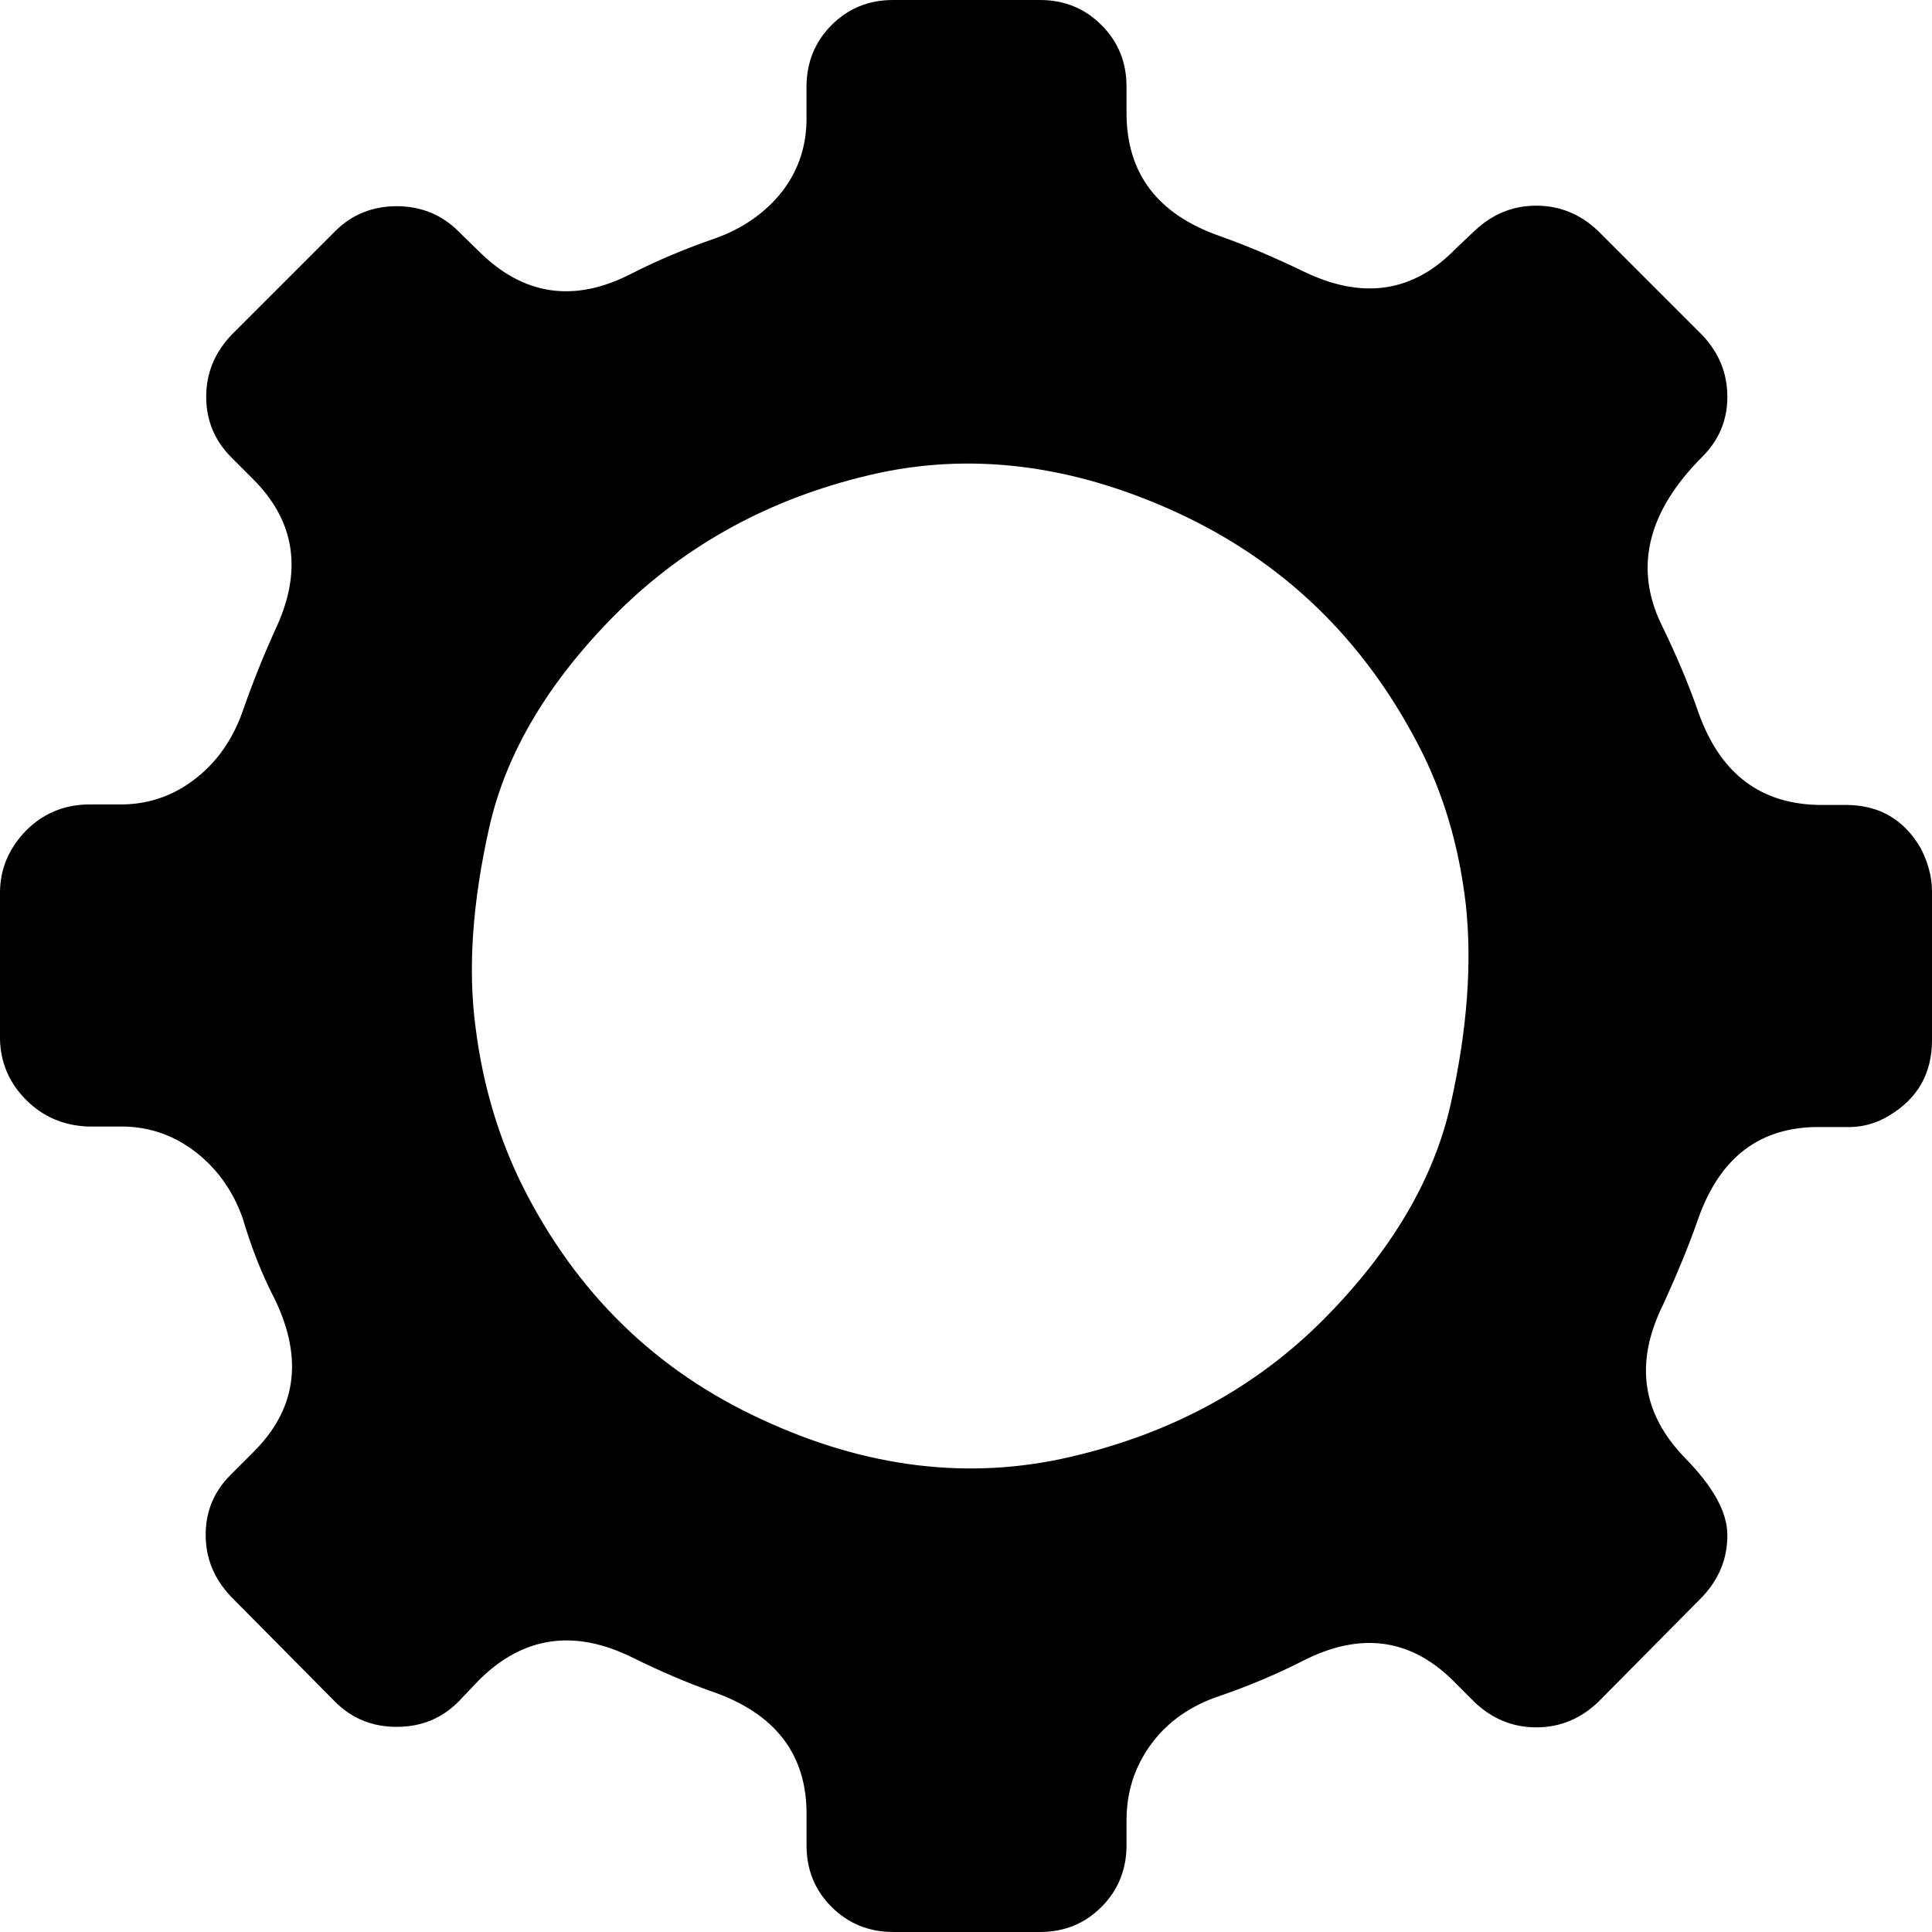 <svg version="1.1" xmlns="http://www.w3.org/2000/svg" xmlns:xlink="http://www.w3.org/1999/xlink" x="0px" y="0px"
viewBox="0 0 37.01 37.01" style="enable-background:new 0 0 37.01 37.01;" xml:space="preserve">
<g id="Layer_3">
</g>
<g id="Layer_1">
<g>
 <defs>
   <rect id="SVGID_1_" x="-442.41" y="-787.52" width="748.21" height="594.78"/>
 </defs>
 <clipPath id="SVGID_2_">
   <use xlink:href="#SVGID_1_"  style="overflow:visible;"/>
 </clipPath>
 <g class="st2">
   <defs>
     <rect id="SVGID_3_" x="-1258.78" y="-817.78" width="3860.14" height="708.75"/>
   </defs>
   <clipPath id="SVGID_4_">
     <use xlink:href="#SVGID_3_"  style="overflow:visible;"/>
   </clipPath>
 </g>
</g>
<g id="Layer_2">
</g>
<g>
 <defs>
   <rect id="SVGID_17_" x="-442.41" y="240.06" width="750.43" height="596.67"/>
 </defs>
 <clipPath id="SVGID_6_">
   <use xlink:href="#SVGID_17_"  style="overflow:visible;"/>
 </clipPath>
 <g style="clip-path:url(#SVGID_6_);">
   <defs>
     <rect id="SVGID_19_" x="-2345.92" y="216.27" width="5211.83" height="631.12"/>
   </defs>
   <clipPath id="SVGID_8_">
     <use xlink:href="#SVGID_19_"  style="overflow:visible;"/>
   </clipPath>
   <g style="clip-path:url(#SVGID_8_);">
     <defs>
       <rect id="SVGID_21_" x="-2510.85" y="237.06" width="5211.83" height="610.76"/>
     </defs>
     <clipPath id="SVGID_10_">
       <use xlink:href="#SVGID_21_"  style="overflow:visible;"/>
     </clipPath>
     <g style="clip-path:url(#SVGID_10_);">
       <g>
         <circle class="st58" cx="-330.53" cy="272.13" r="347.8"/>
       </g>
     </g>
   </g>
 </g>
</g>
<path class="st72" d="M37.01,17.08v2.84c0,0.64-0.27,1.12-0.82,1.45c-0.26,0.16-0.54,0.23-0.84,0.22h-0.46
 c-1.16-0.02-1.94,0.57-2.36,1.76c-0.19,0.55-0.42,1.09-0.67,1.64c-0.55,1.11-0.41,2.08,0.41,2.93c0.54,0.55,0.82,1.04,0.82,1.49
 c0,0.45-0.16,0.84-0.48,1.18l-2,2.02c-0.34,0.32-0.73,0.48-1.18,0.48c-0.45,0-0.84-0.16-1.18-0.48l-0.36-0.36
 c-0.83-0.86-1.81-1.01-2.94-0.43c-0.51,0.26-1.04,0.48-1.59,0.67c-0.54,0.18-0.98,0.48-1.3,0.91c-0.32,0.43-0.48,0.92-0.48,1.47
 v0.48c0,0.46-0.16,0.86-0.48,1.18c-0.32,0.32-0.71,0.48-1.18,0.48h-2.81c-0.46,0-0.86-0.16-1.18-0.48
 c-0.32-0.32-0.48-0.71-0.48-1.18v-0.55c0.02-1.19-0.6-1.99-1.85-2.41c-0.45-0.16-0.94-0.37-1.47-0.63
 c-1.12-0.56-2.11-0.42-2.96,0.43L8.78,32.6c-0.32,0.32-0.71,0.48-1.18,0.48c-0.47,0-0.86-0.16-1.18-0.48l-2-2.02
 c-0.32-0.34-0.48-0.73-0.48-1.18c0-0.45,0.16-0.83,0.48-1.15l0.43-0.43C5.68,27,5.81,26.03,5.27,24.9
 c-0.26-0.5-0.46-1.02-0.62-1.56c-0.19-0.54-0.51-0.98-0.94-1.3c-0.43-0.32-0.91-0.47-1.44-0.46H1.68
 c-0.47-0.02-0.86-0.19-1.18-0.51c-0.32-0.32-0.49-0.71-0.5-1.16v-2.84c0.01-0.45,0.18-0.83,0.5-1.16c0.32-0.32,0.71-0.49,1.18-0.5
 h0.58c0.53,0.01,1.01-0.14,1.44-0.46c0.43-0.32,0.74-0.75,0.94-1.3c0.19-0.55,0.4-1.07,0.62-1.56c0.54-1.12,0.41-2.09-0.41-2.91
 L4.43,8.76C4.11,8.44,3.95,8.05,3.95,7.6c0-0.45,0.16-0.84,0.48-1.18l2-2C6.74,4.11,7.14,3.95,7.6,3.95c0.46,0,0.86,0.16,1.18,0.48
 l0.39,0.38c0.85,0.85,1.83,1,2.93,0.43c0.51-0.26,1.04-0.48,1.59-0.67c0.54-0.19,0.98-0.5,1.3-0.91c0.32-0.42,0.47-0.9,0.46-1.44
 V1.66c0-0.46,0.16-0.86,0.48-1.18C16.25,0.16,16.64,0,17.11,0h2.81c0.47,0,0.86,0.16,1.18,0.48c0.32,0.32,0.48,0.71,0.48,1.18v0.5
 c0,1.16,0.59,1.94,1.78,2.36c0.54,0.19,1.07,0.42,1.59,0.67c1.14,0.56,2.12,0.42,2.94-0.43l0.36-0.34
 c0.34-0.32,0.73-0.48,1.18-0.48c0.45,0,0.84,0.16,1.18,0.48l2,2c0.32,0.34,0.48,0.73,0.48,1.18c0,0.45-0.16,0.83-0.48,1.15
 c-1.04,1.04-1.31,2.11-0.79,3.2c0.29,0.59,0.53,1.16,0.72,1.71c0.42,1.17,1.2,1.76,2.36,1.76h0.46c0.64,0,1.12,0.28,1.44,0.84
 C36.93,16.52,37.01,16.79,37.01,17.08 M20.5,27.91c1.94-0.45,3.56-1.33,4.86-2.64c1.3-1.31,2.11-2.69,2.43-4.12
 c0.32-1.43,0.41-2.7,0.29-3.82c-0.13-1.12-0.43-2.14-0.91-3.06c-1.06-2.04-2.6-3.52-4.62-4.45c-2.02-0.93-3.99-1.17-5.89-0.72
 c-1.91,0.45-3.52,1.33-4.84,2.64c-1.32,1.32-2.13,2.69-2.45,4.12c-0.32,1.43-0.41,2.7-0.26,3.82c0.14,1.12,0.45,2.14,0.91,3.06
 c1.03,2.04,2.55,3.52,4.57,4.45C16.59,28.12,18.56,28.36,20.5,27.91"/>
</g>
</svg>